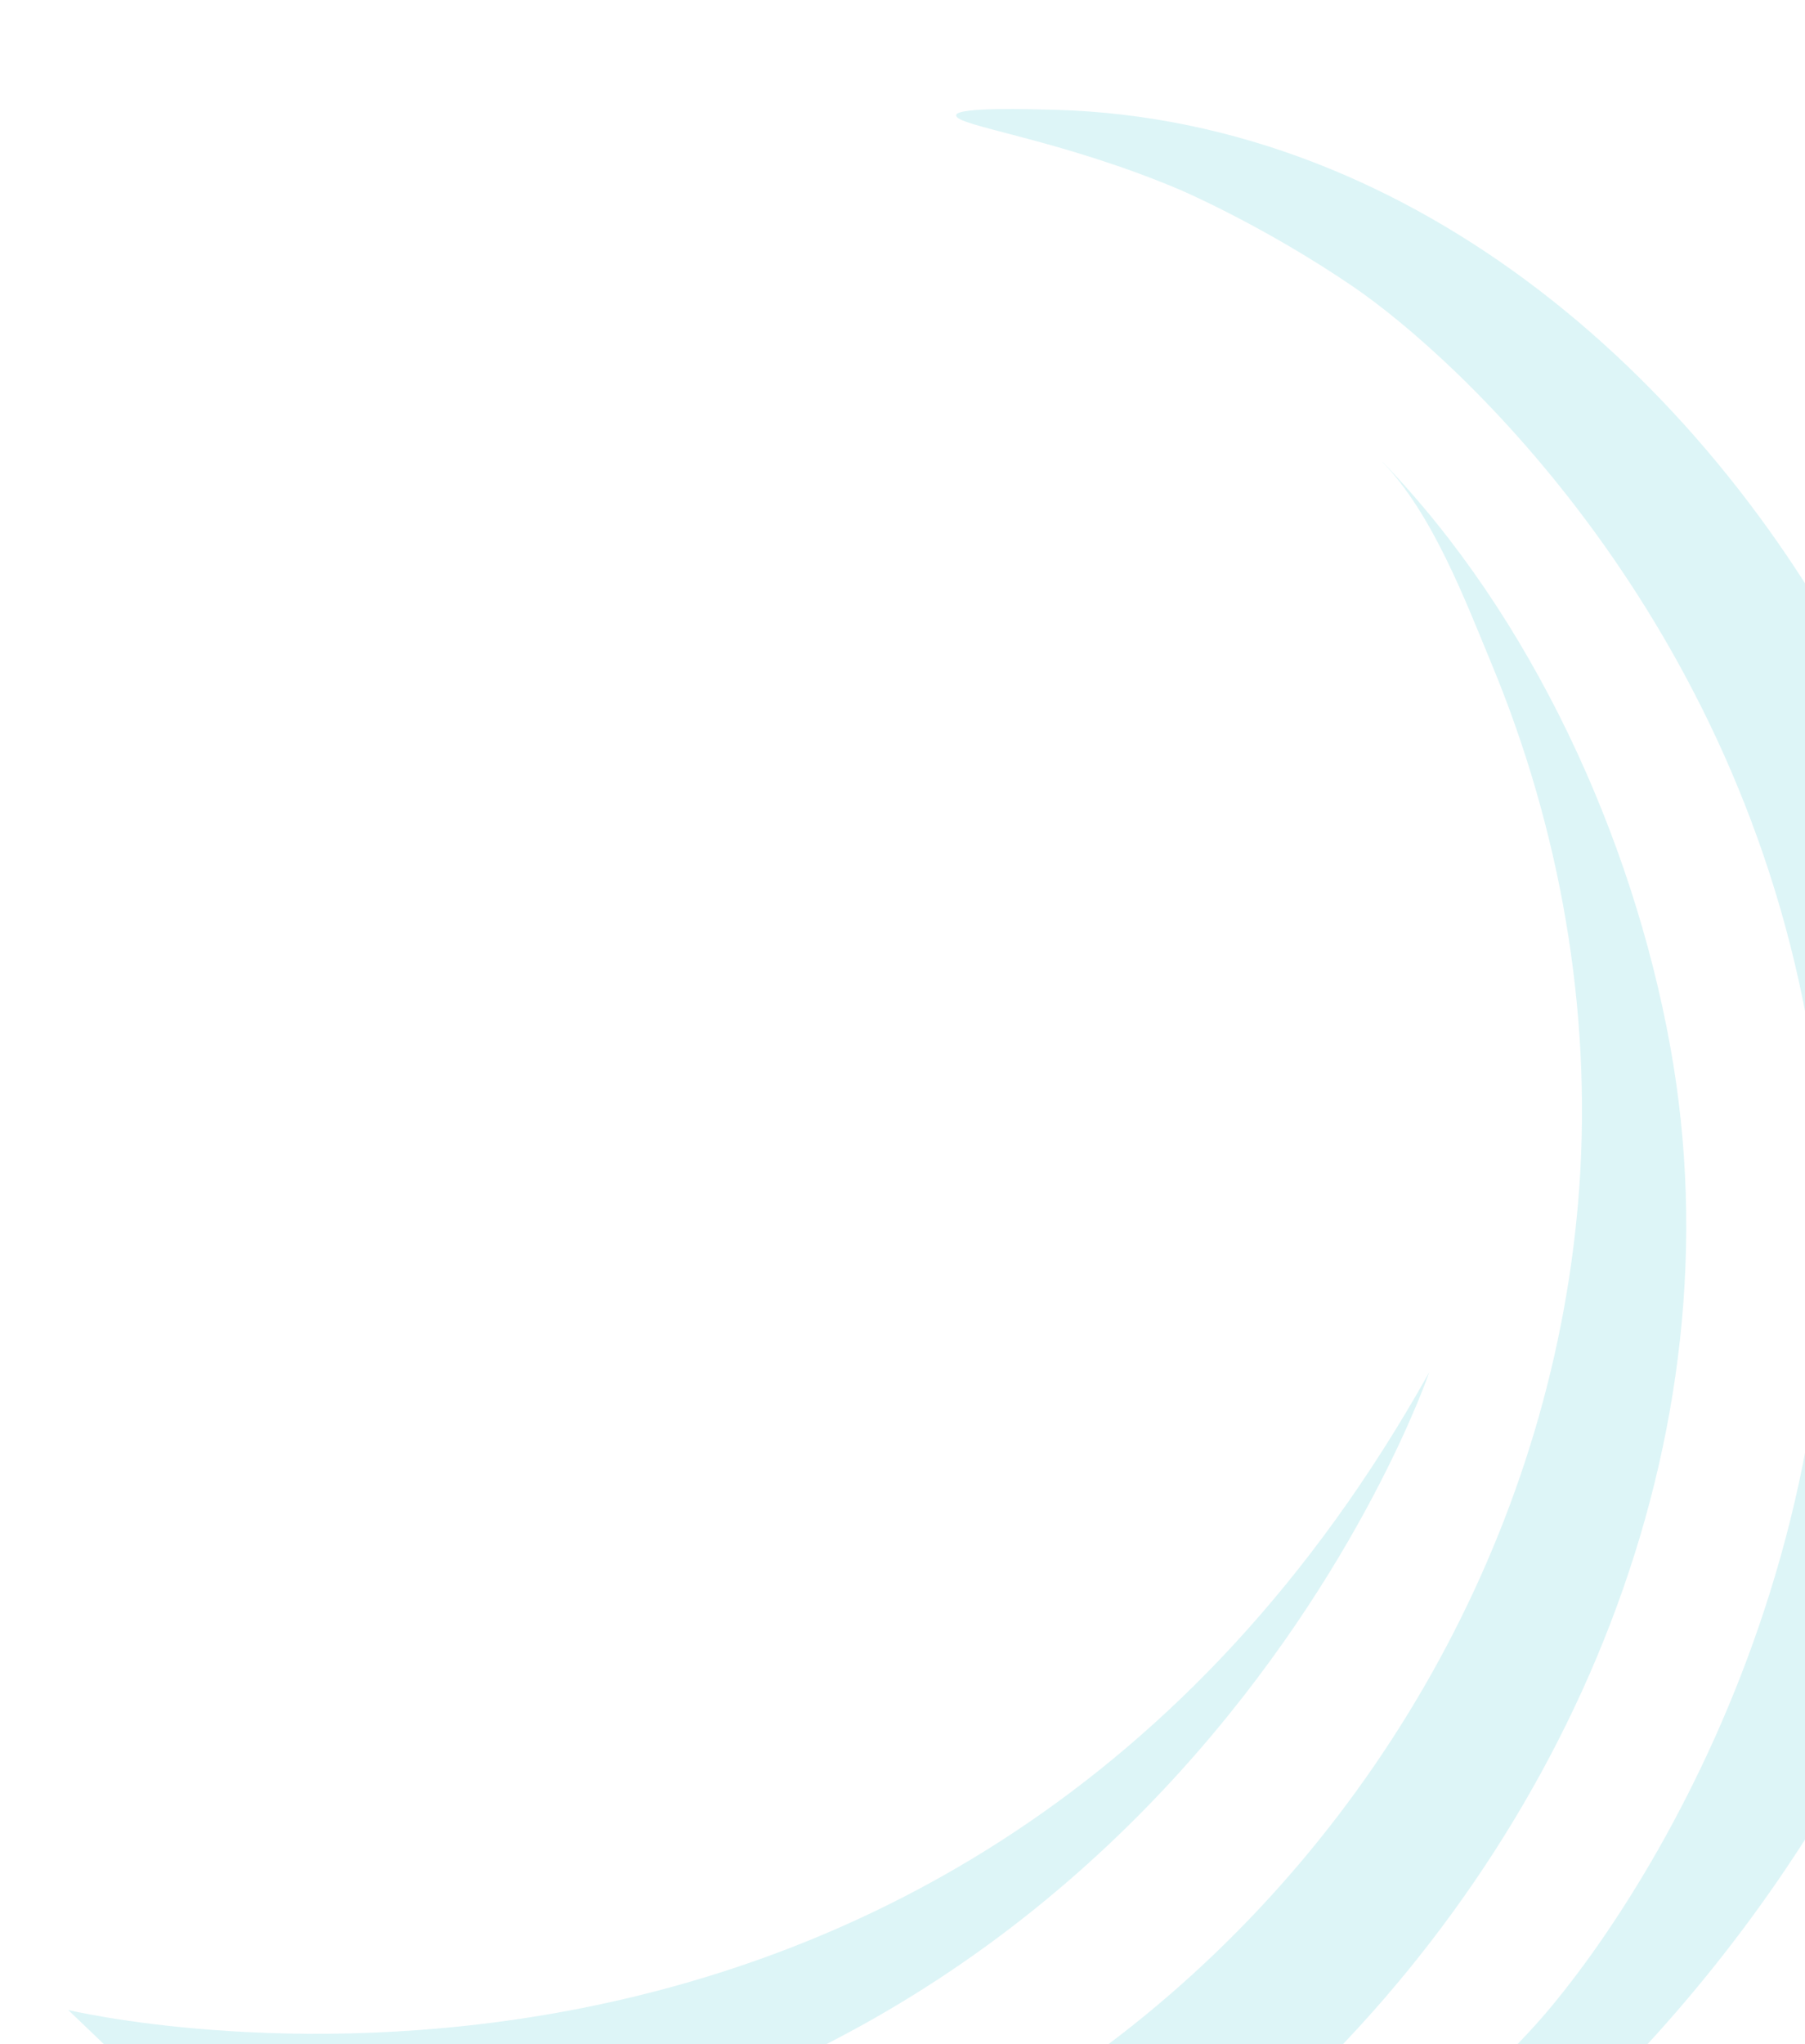<svg xmlns="http://www.w3.org/2000/svg" width="727" height="823" viewBox="0 0 727 823" fill="none"><path d="M27.467 809.267C27.467 809.267 384.114 895.234 575.649 552.513C575.649 552.513 467.357 871.705 100.044 878.75L27.467 809.267Z" fill="#1DBFCC" fill-opacity="0.15"></path><path d="M556.947 186.161C576.927 206.823 590.019 241.323 600.744 267.243C628.337 333.697 641.152 406.211 636.097 478.026C626.528 612.094 556.716 737.71 451.293 819.345C414.296 848.025 373.524 871.687 330.494 890.195C291.892 906.839 251.636 918.574 211.144 929.424C209.38 929.896 207.768 929.922 207.768 929.922C207.087 929.901 206.801 929.842 206.818 929.905C206.668 930.352 245.74 941.156 245.74 941.156C288.533 952.996 309.852 959.005 310.2 959.047C314.143 960.158 318.149 961.253 322.091 962.365C325.668 963.371 335.318 958.075 338.588 956.928C353.724 951.45 368.48 945.057 382.941 938.066C431.514 914.549 476.685 883.882 516.342 847.24C631.998 740.573 701.386 579.366 672.706 421.198C657.455 337.074 616.968 248.194 556.913 186.034L556.947 186.161Z" fill="#1DBFCC" fill-opacity="0.15"></path><path d="M385.122 46.345C385.524 43.058 414.809 43.937 425.15 44.21C570.76 48.349 690.719 155.684 753.241 281.114C826.731 428.565 815.535 602.09 727.152 740.425C668.478 832.311 578.909 915.295 476.85 955.696C458.958 962.79 440.567 968.53 421.804 972.881C438.066 968.524 462.28 949.725 475.75 939.487C490.861 928.064 505.618 915.317 520.691 903.499C554.508 876.919 587.334 848.913 616.569 817.337C659.045 771.391 761.87 615.861 729.255 419.51C700.899 249.143 587.648 144.407 544.693 115.197C507.856 90.164 474.722 76.179 474.722 76.179C426.139 55.715 384.611 50.743 385.139 46.408L385.122 46.345Z" fill="#1DBFCC" fill-opacity="0.15"></path></svg>